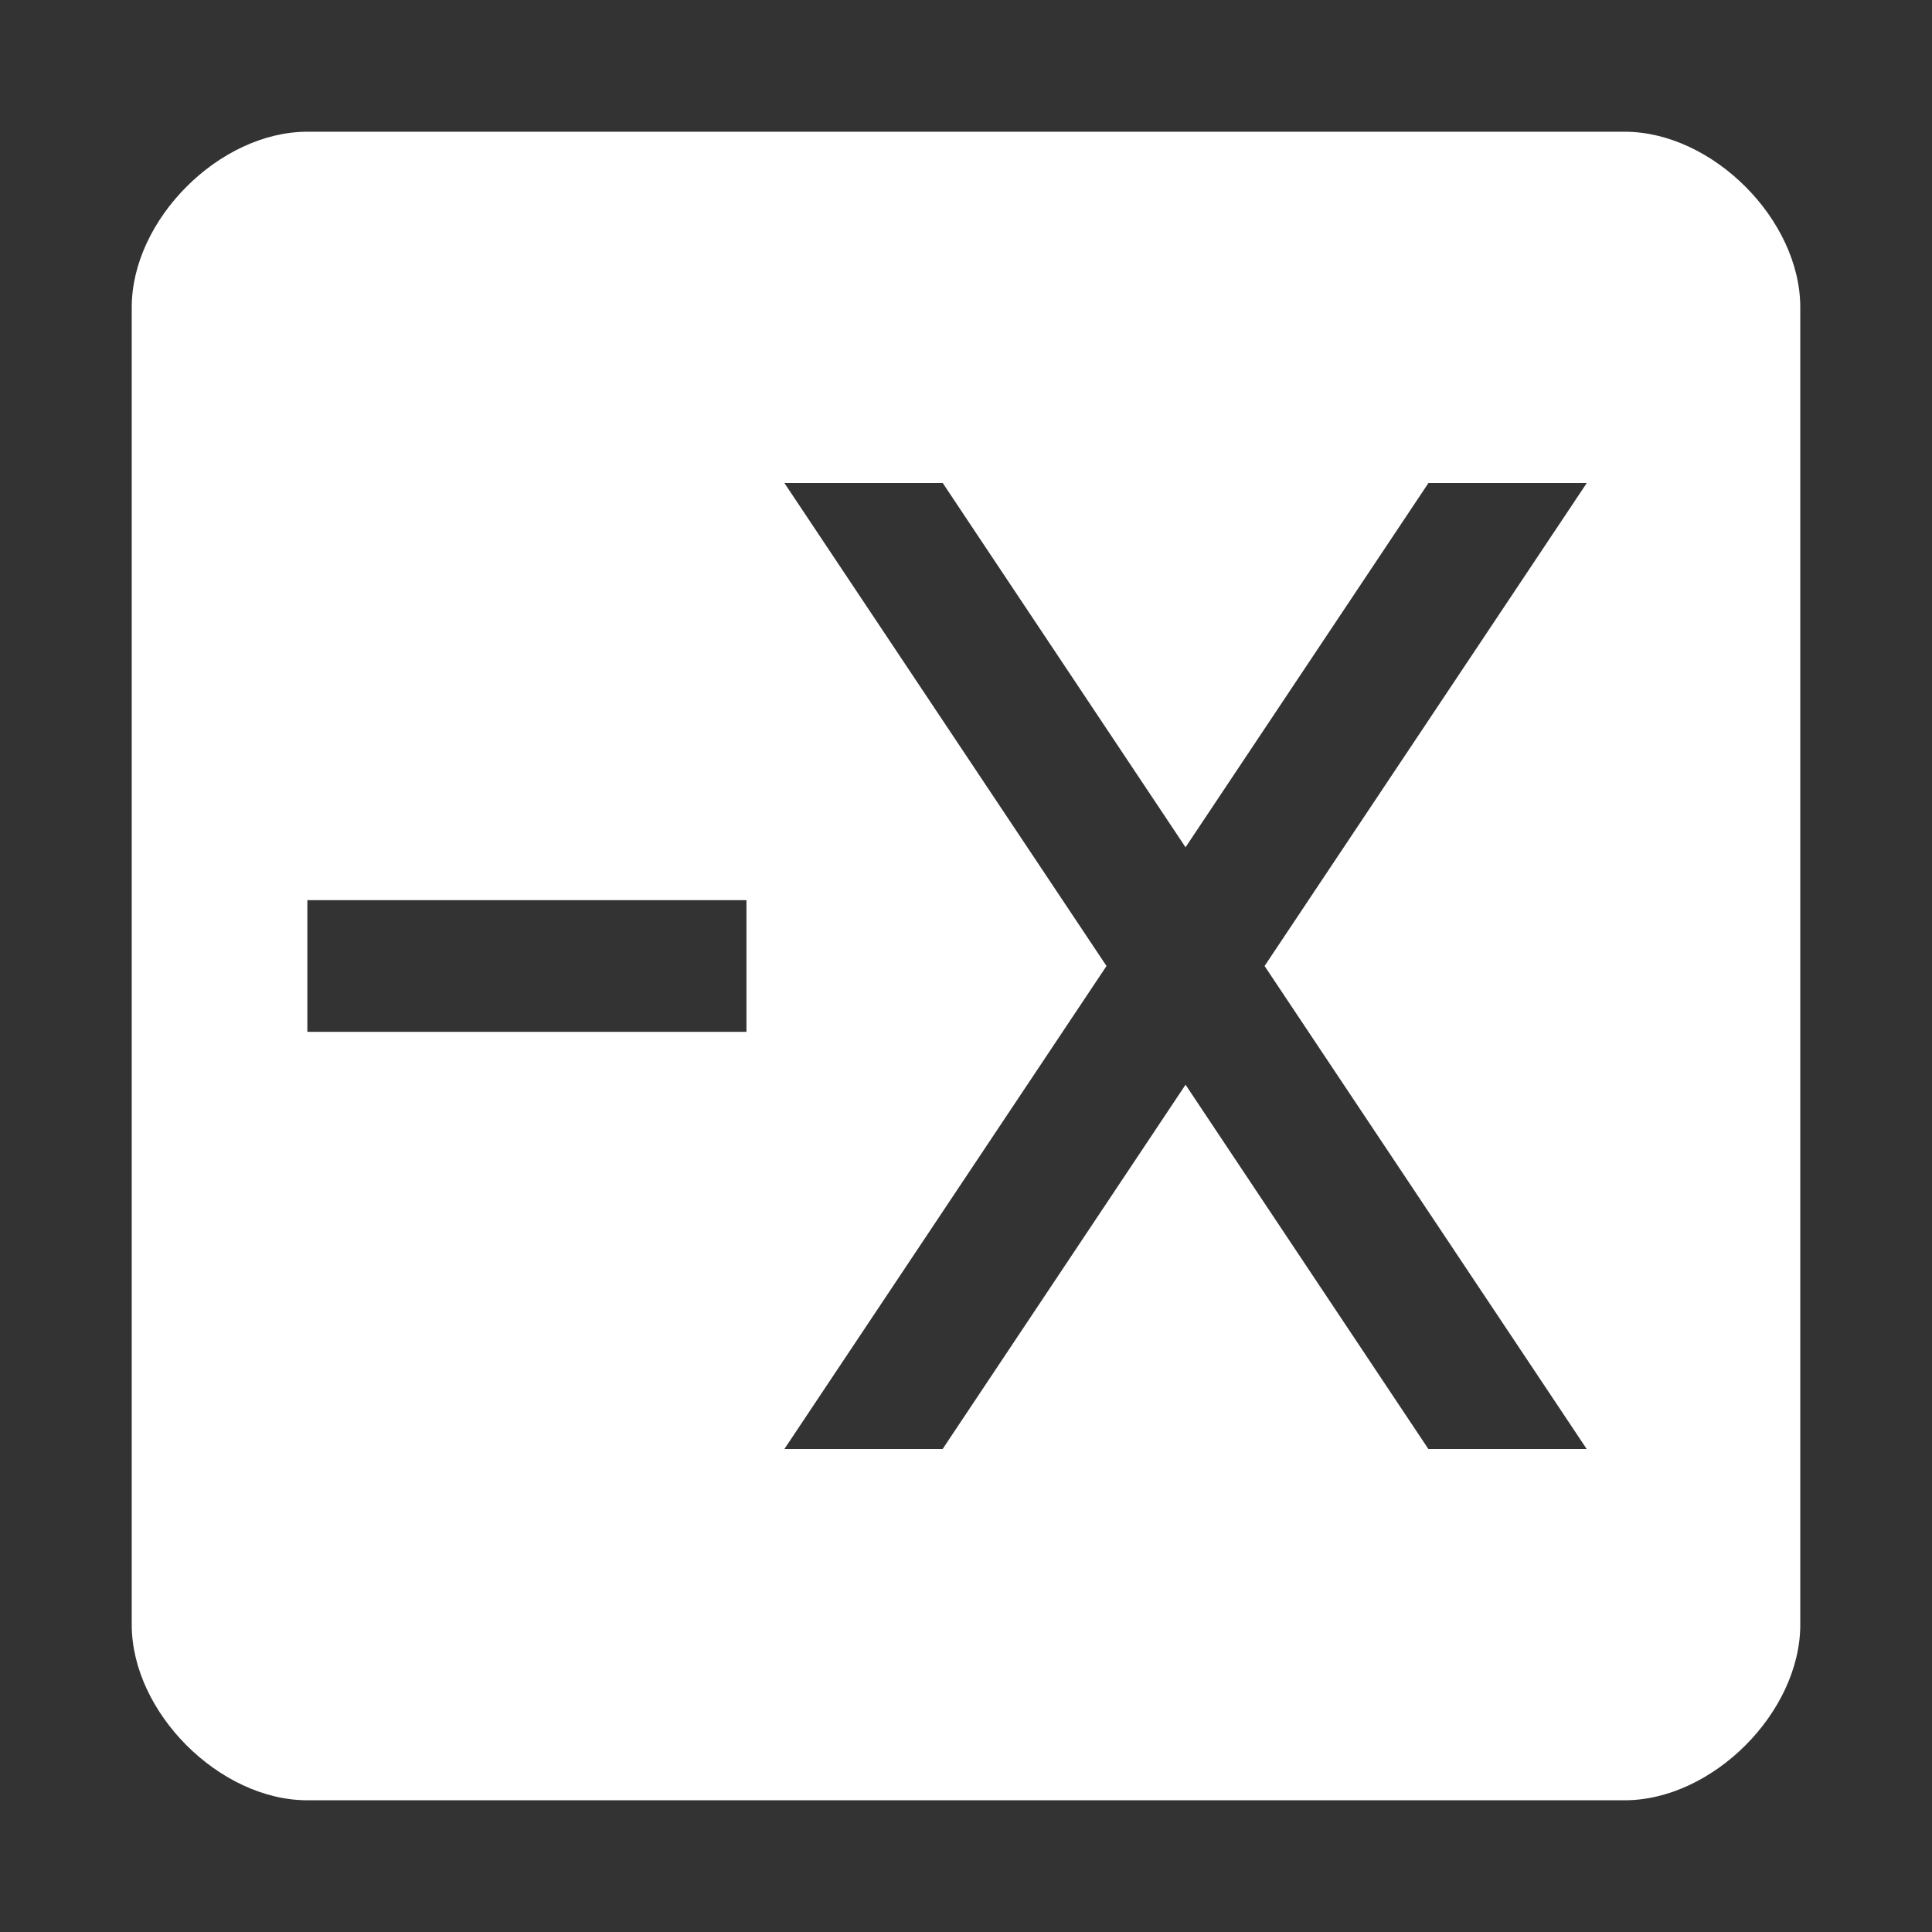 <?xml version="1.0" encoding="utf-8"?>
<!-- Generator: Adobe Illustrator 15.1.0, SVG Export Plug-In . SVG Version: 6.00 Build 0)  -->
<!DOCTYPE svg PUBLIC "-//W3C//DTD SVG 1.1//EN" "http://www.w3.org/Graphics/SVG/1.1/DTD/svg11.dtd">
<svg version="1.1" id="Layer_2" xmlns="http://www.w3.org/2000/svg" xmlns:xlink="http://www.w3.org/1999/xlink" x="0px" y="0px"
	 width="22px" height="22px" viewBox="0 0 22 22" enable-background="new 0 0 22 22" xml:space="preserve">
<rect x="0" y="0" width="22" height="22" fill="#333333" stroke="none"/>
<path fill="#FFFFFF" d="M18.5,1.5c-1,0-14,0-15,0s-2,1-2,2s0,14,0,15s1,2,2,2s14,0,15,0s2-1,2-2s0-14,0-15S19.5,1.5,18.5,1.5z
	 M8.5,11.75h-5v-1.5h5V11.75z M18.068,16.5h-1.803L13.5,12.352L10.734,16.5H8.932L12.6,11L8.932,5.5h1.803L13.5,9.648L16.266,5.5
	h1.803L14.4,11L18.068,16.5z"/>
</svg>

